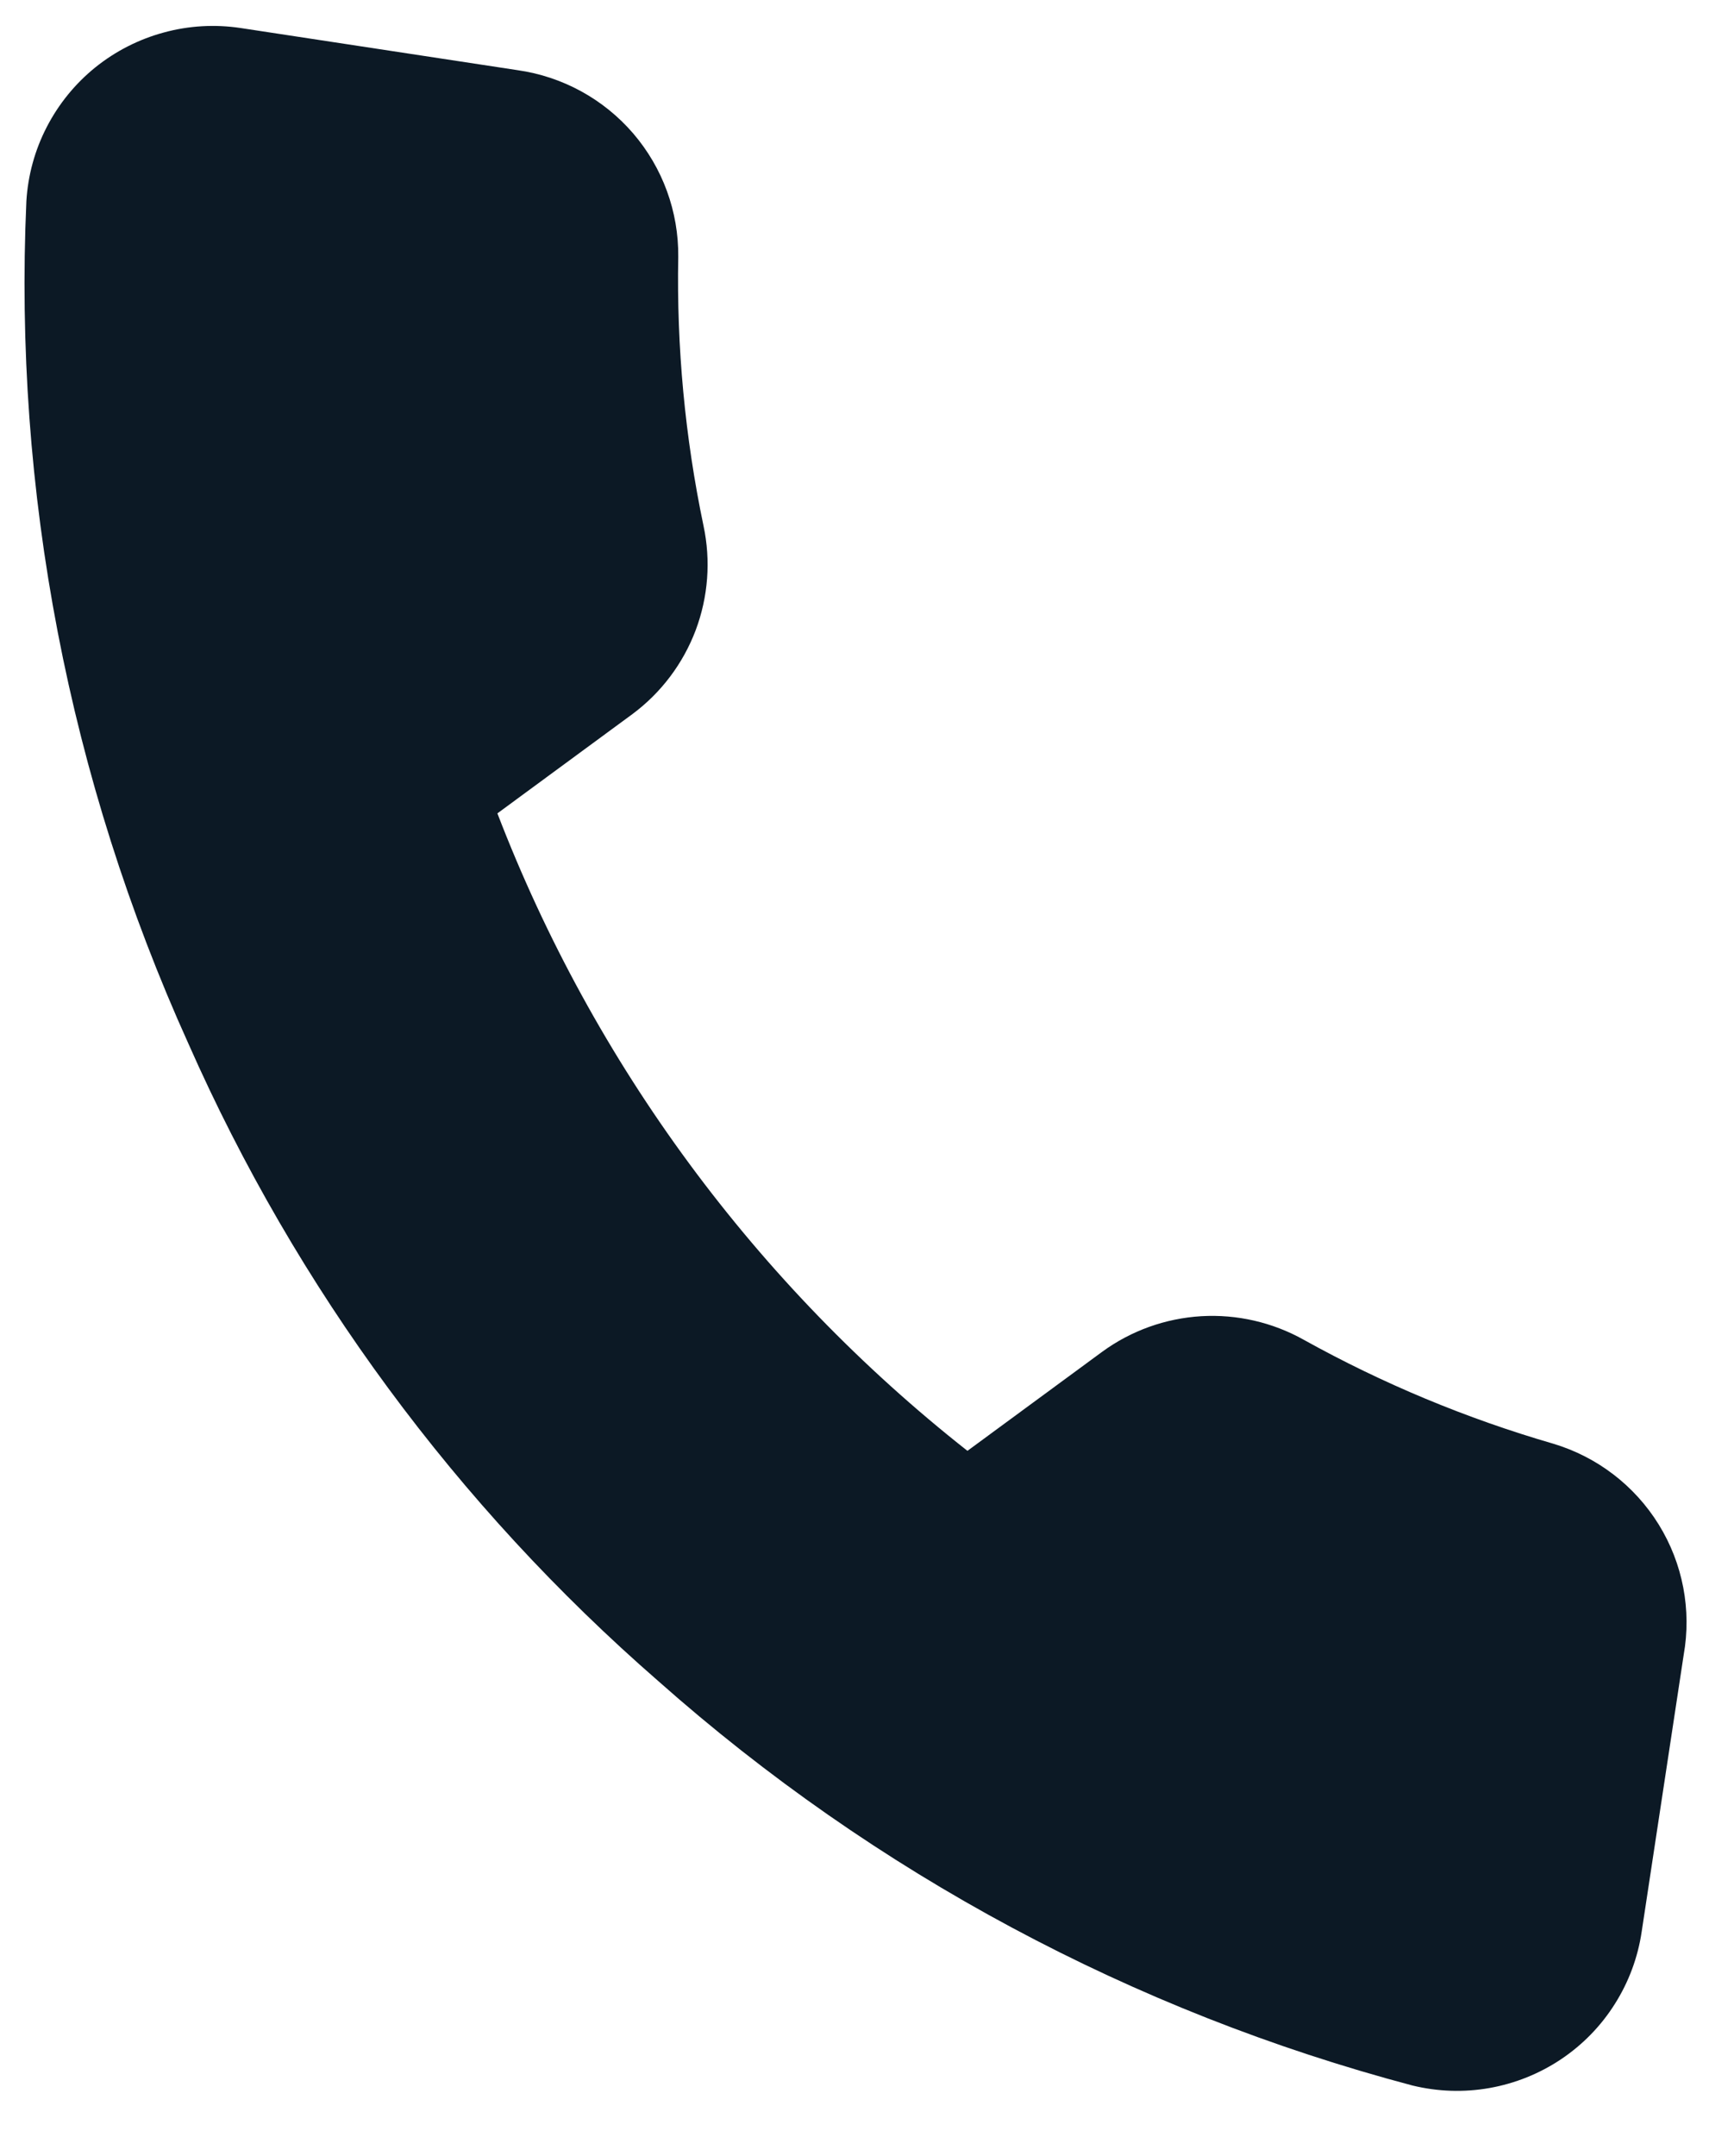 <svg width="23" height="29" viewBox="0 0 23 29" fill="none" xmlns="http://www.w3.org/2000/svg">
<path d="M22.659 22.26L22.094 25.981C22.043 26.327 21.92 26.658 21.733 26.953C21.547 27.249 21.3 27.502 21.009 27.697C20.719 27.891 20.391 28.023 20.046 28.084C19.702 28.145 19.348 28.133 19.008 28.05C15.247 27.054 11.772 25.192 8.862 22.613C6.148 20.252 3.989 17.325 2.536 14.038C0.927 10.483 0.18 6.601 0.355 2.705C0.376 2.358 0.469 2.018 0.629 1.709C0.789 1.399 1.011 1.126 1.282 0.907C1.554 0.688 1.868 0.528 2.205 0.437C2.541 0.345 2.893 0.325 3.239 0.377L6.967 0.944C7.571 1.03 8.123 1.332 8.521 1.794C8.918 2.256 9.134 2.846 9.128 3.455C9.105 4.669 9.219 5.883 9.468 7.072C9.568 7.541 9.531 8.029 9.362 8.478C9.192 8.927 8.897 9.318 8.512 9.604L6.694 10.94C7.991 14.313 10.177 17.276 13.02 19.514L14.837 18.179C15.226 17.896 15.687 17.732 16.167 17.703C16.647 17.675 17.125 17.785 17.544 18.019C18.608 18.61 19.735 19.079 20.904 19.418C21.495 19.595 22 19.982 22.324 20.506C22.648 21.03 22.767 21.654 22.659 22.26Z" fill="#0C1925"/>
</svg>
